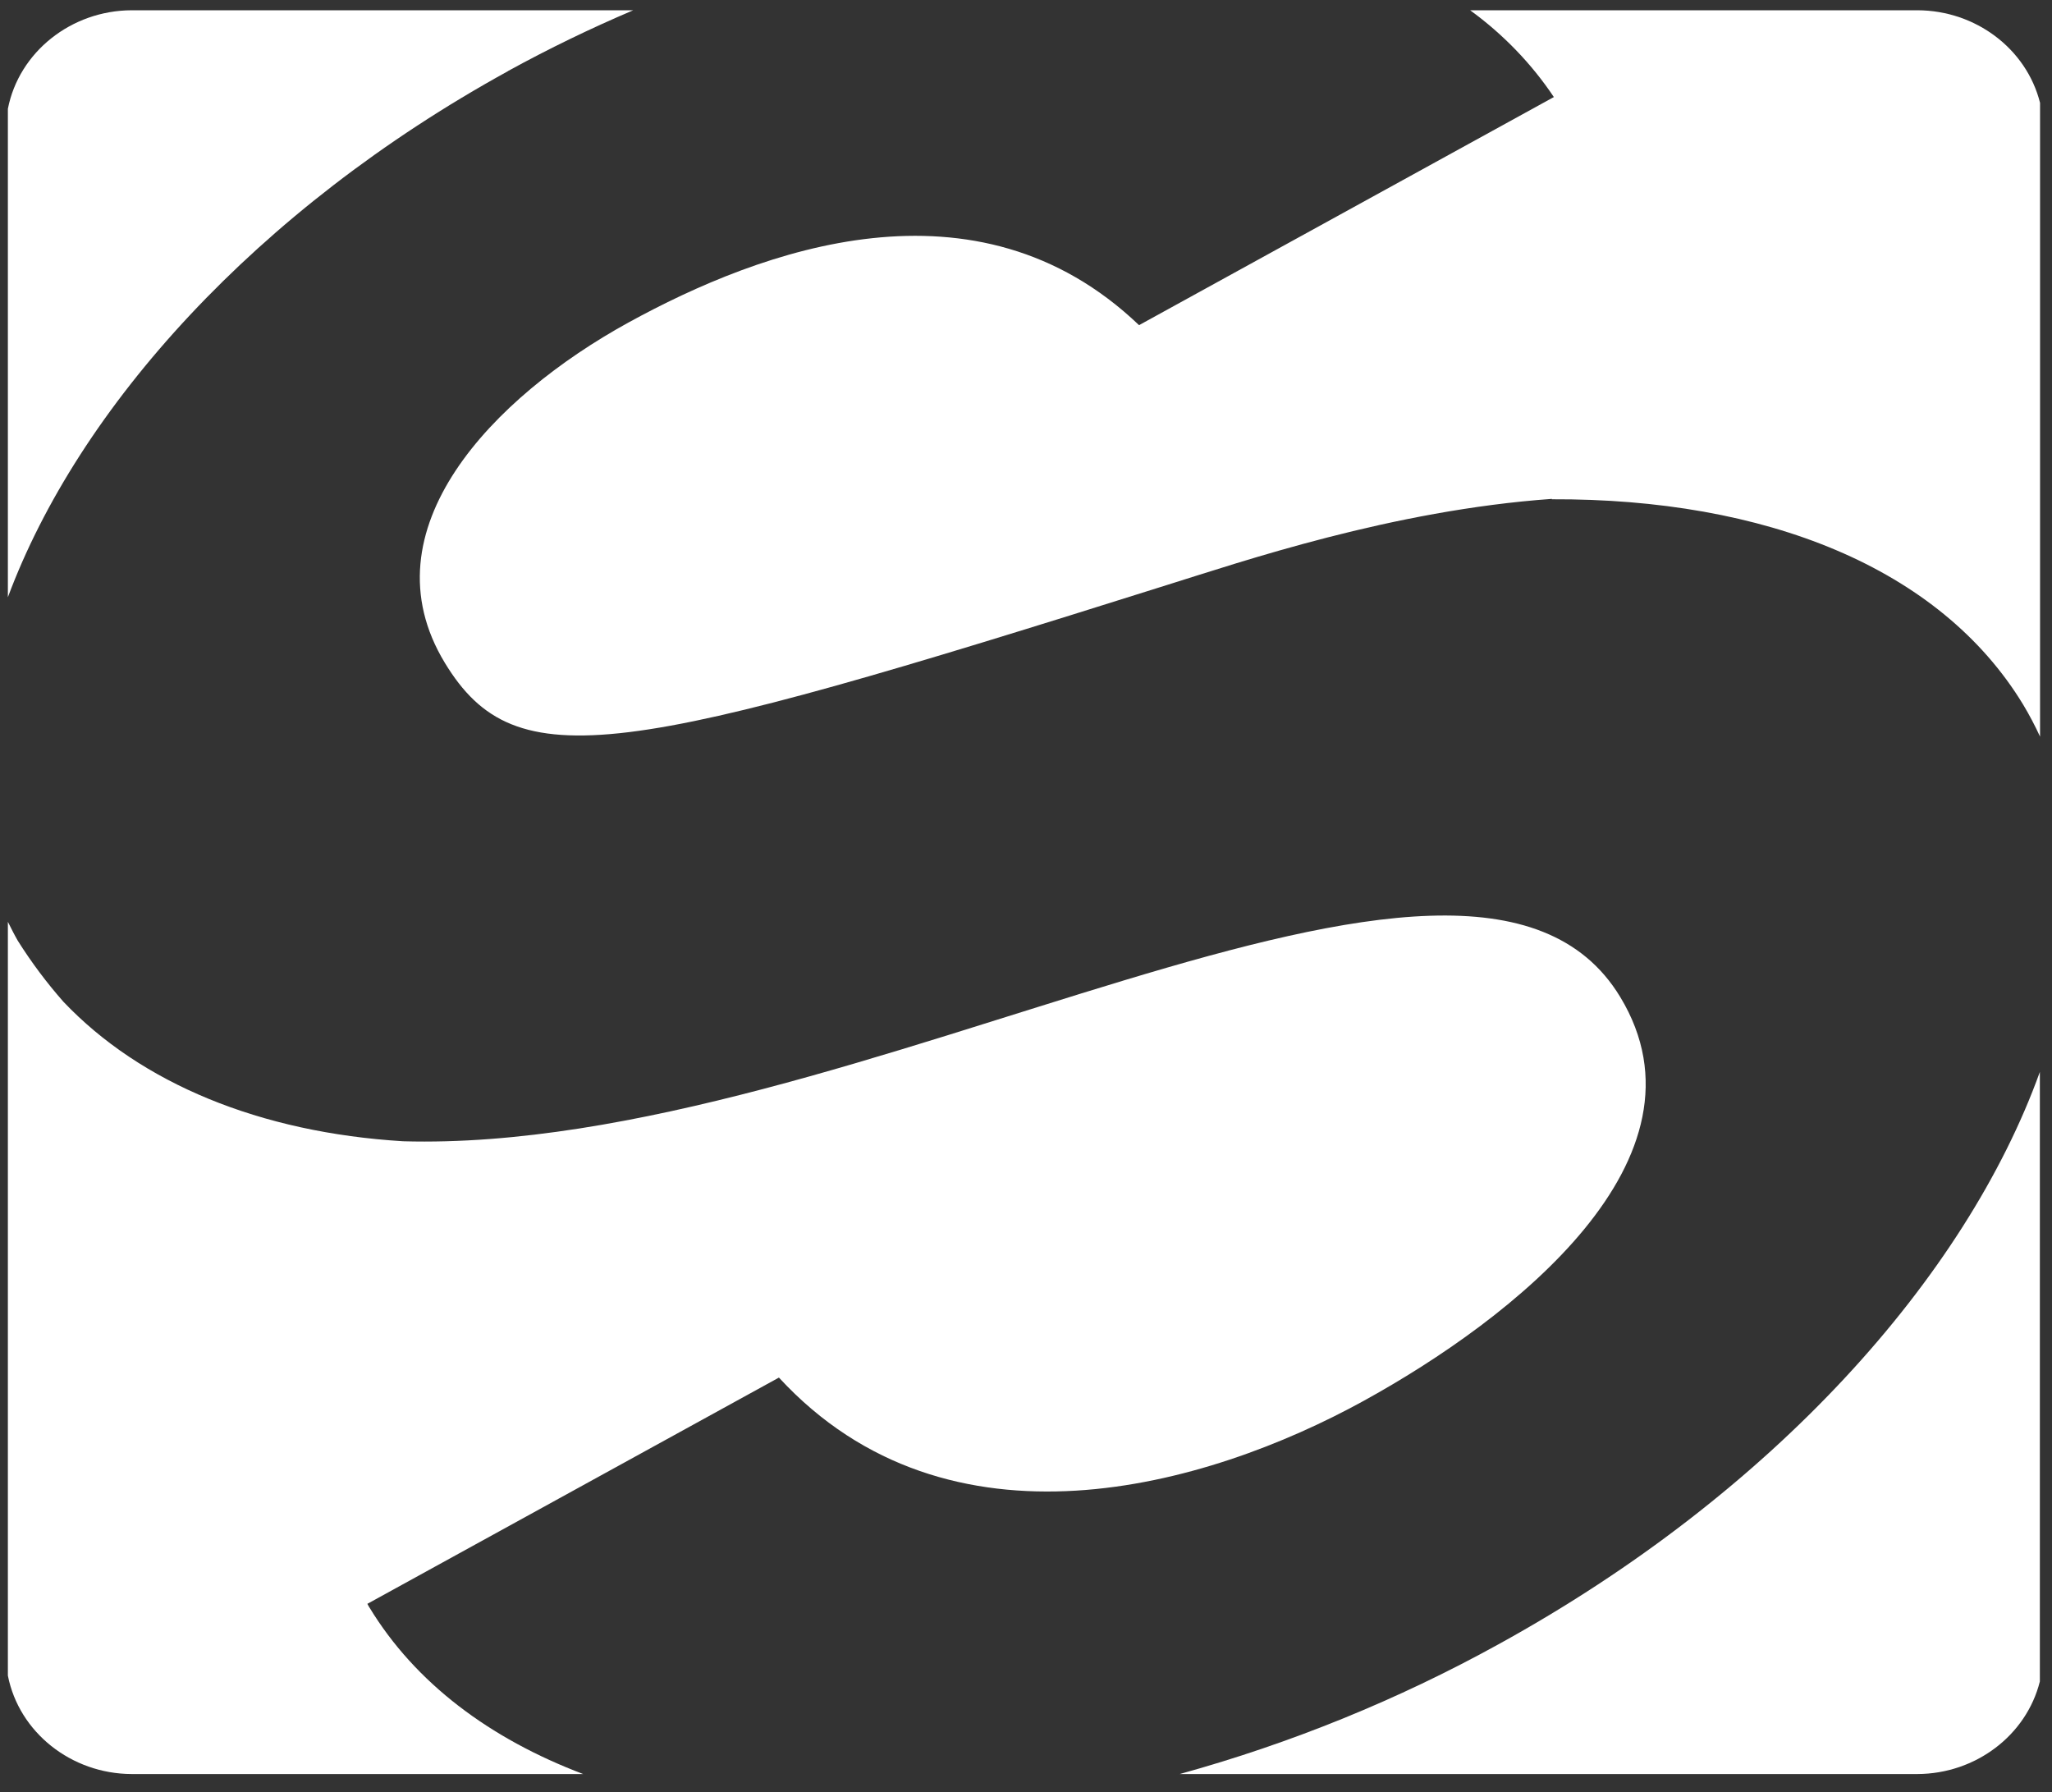 <?xml version="1.0" encoding="UTF-8" standalone="no"?>
<!DOCTYPE svg PUBLIC "-//W3C//DTD SVG 1.1//EN" "http://www.w3.org/Graphics/SVG/1.1/DTD/svg11.dtd">
<svg width="100%" height="100%" viewBox="0 0 1200 1048" version="1.1" xmlns="http://www.w3.org/2000/svg" xmlns:xlink="http://www.w3.org/1999/xlink" xml:space="preserve" xmlns:serif="http://www.serif.com/" style="fill-rule:evenodd;clip-rule:evenodd;stroke-linejoin:round;stroke-miterlimit:2;">
    <rect x="0" y="0" width="1200" height="1048" fill="#333333" stroke="none"/>
    <g id="Vertical_Grey" transform="matrix(2.199,0,0,2.1,-720.229,-522.966)">
        <g>
            <g>
                <path d="M740.71,276.08L630.44,339.57C587.1,296.22 529.91,318.57 494.63,338.85C458.63,359.57 424.37,396.54 445.81,433.57C464.76,466.29 493.51,459.57 637.81,411.94C657.81,405.42 697.63,391.12 740.24,387.94L740.19,388.05C796.8,387.8 843.41,406.97 865.59,445.28C867.231,448.153 868.72,451.11 870.05,454.14L870.05,277.67C866.455,262.646 852.938,251.944 837.49,251.89L718.49,251.89C727.28,258.581 734.823,266.77 740.77,276.08" style="fill:white;fill-rule:nonzero;"/>
                <path d="M434.73,566.78C434.93,566.43 434.84,566.61 434.73,566.78" style="fill:white;fill-rule:nonzero;"/>
                <path d="M462.66,268.79C473.45,262.59 484.551,256.95 495.92,251.89L362.53,251.89C346.458,251.948 332.567,263.53 329.62,279.33L329.62,415.33C348.36,362.59 395.62,307.44 462.62,268.84" style="fill:white;fill-rule:nonzero;"/>
                <path d="M425.75,696.61C425.56,696.28 425.41,695.93 425.22,695.61L534.67,632.61C579.78,683.84 648.38,663.16 690.11,639.13C729.71,616.33 784.48,571.68 758.39,526.61C718.09,456.99 555.33,570.37 434.74,566.81C396.58,564.37 364.96,550.65 344.39,527.96C339.901,522.622 335.842,516.938 332.25,510.96C331.3,509.23 330.46,507.45 329.62,505.7L329.62,715.59C332.579,731.378 346.467,742.945 362.53,743L482.61,743C457.8,733.17 437.97,717.68 425.75,696.58" style="fill:white;fill-rule:nonzero;"/>
                <path d="M726,706.89C699.319,722.312 670.864,734.438 641.26,743L837.45,743C852.896,742.945 866.409,732.243 870,717.22L870,547.5C850.3,604.71 799,664.86 726,706.89" style="fill:white;fill-rule:nonzero;"/>
            </g>
        </g>
    </g>
</svg>
